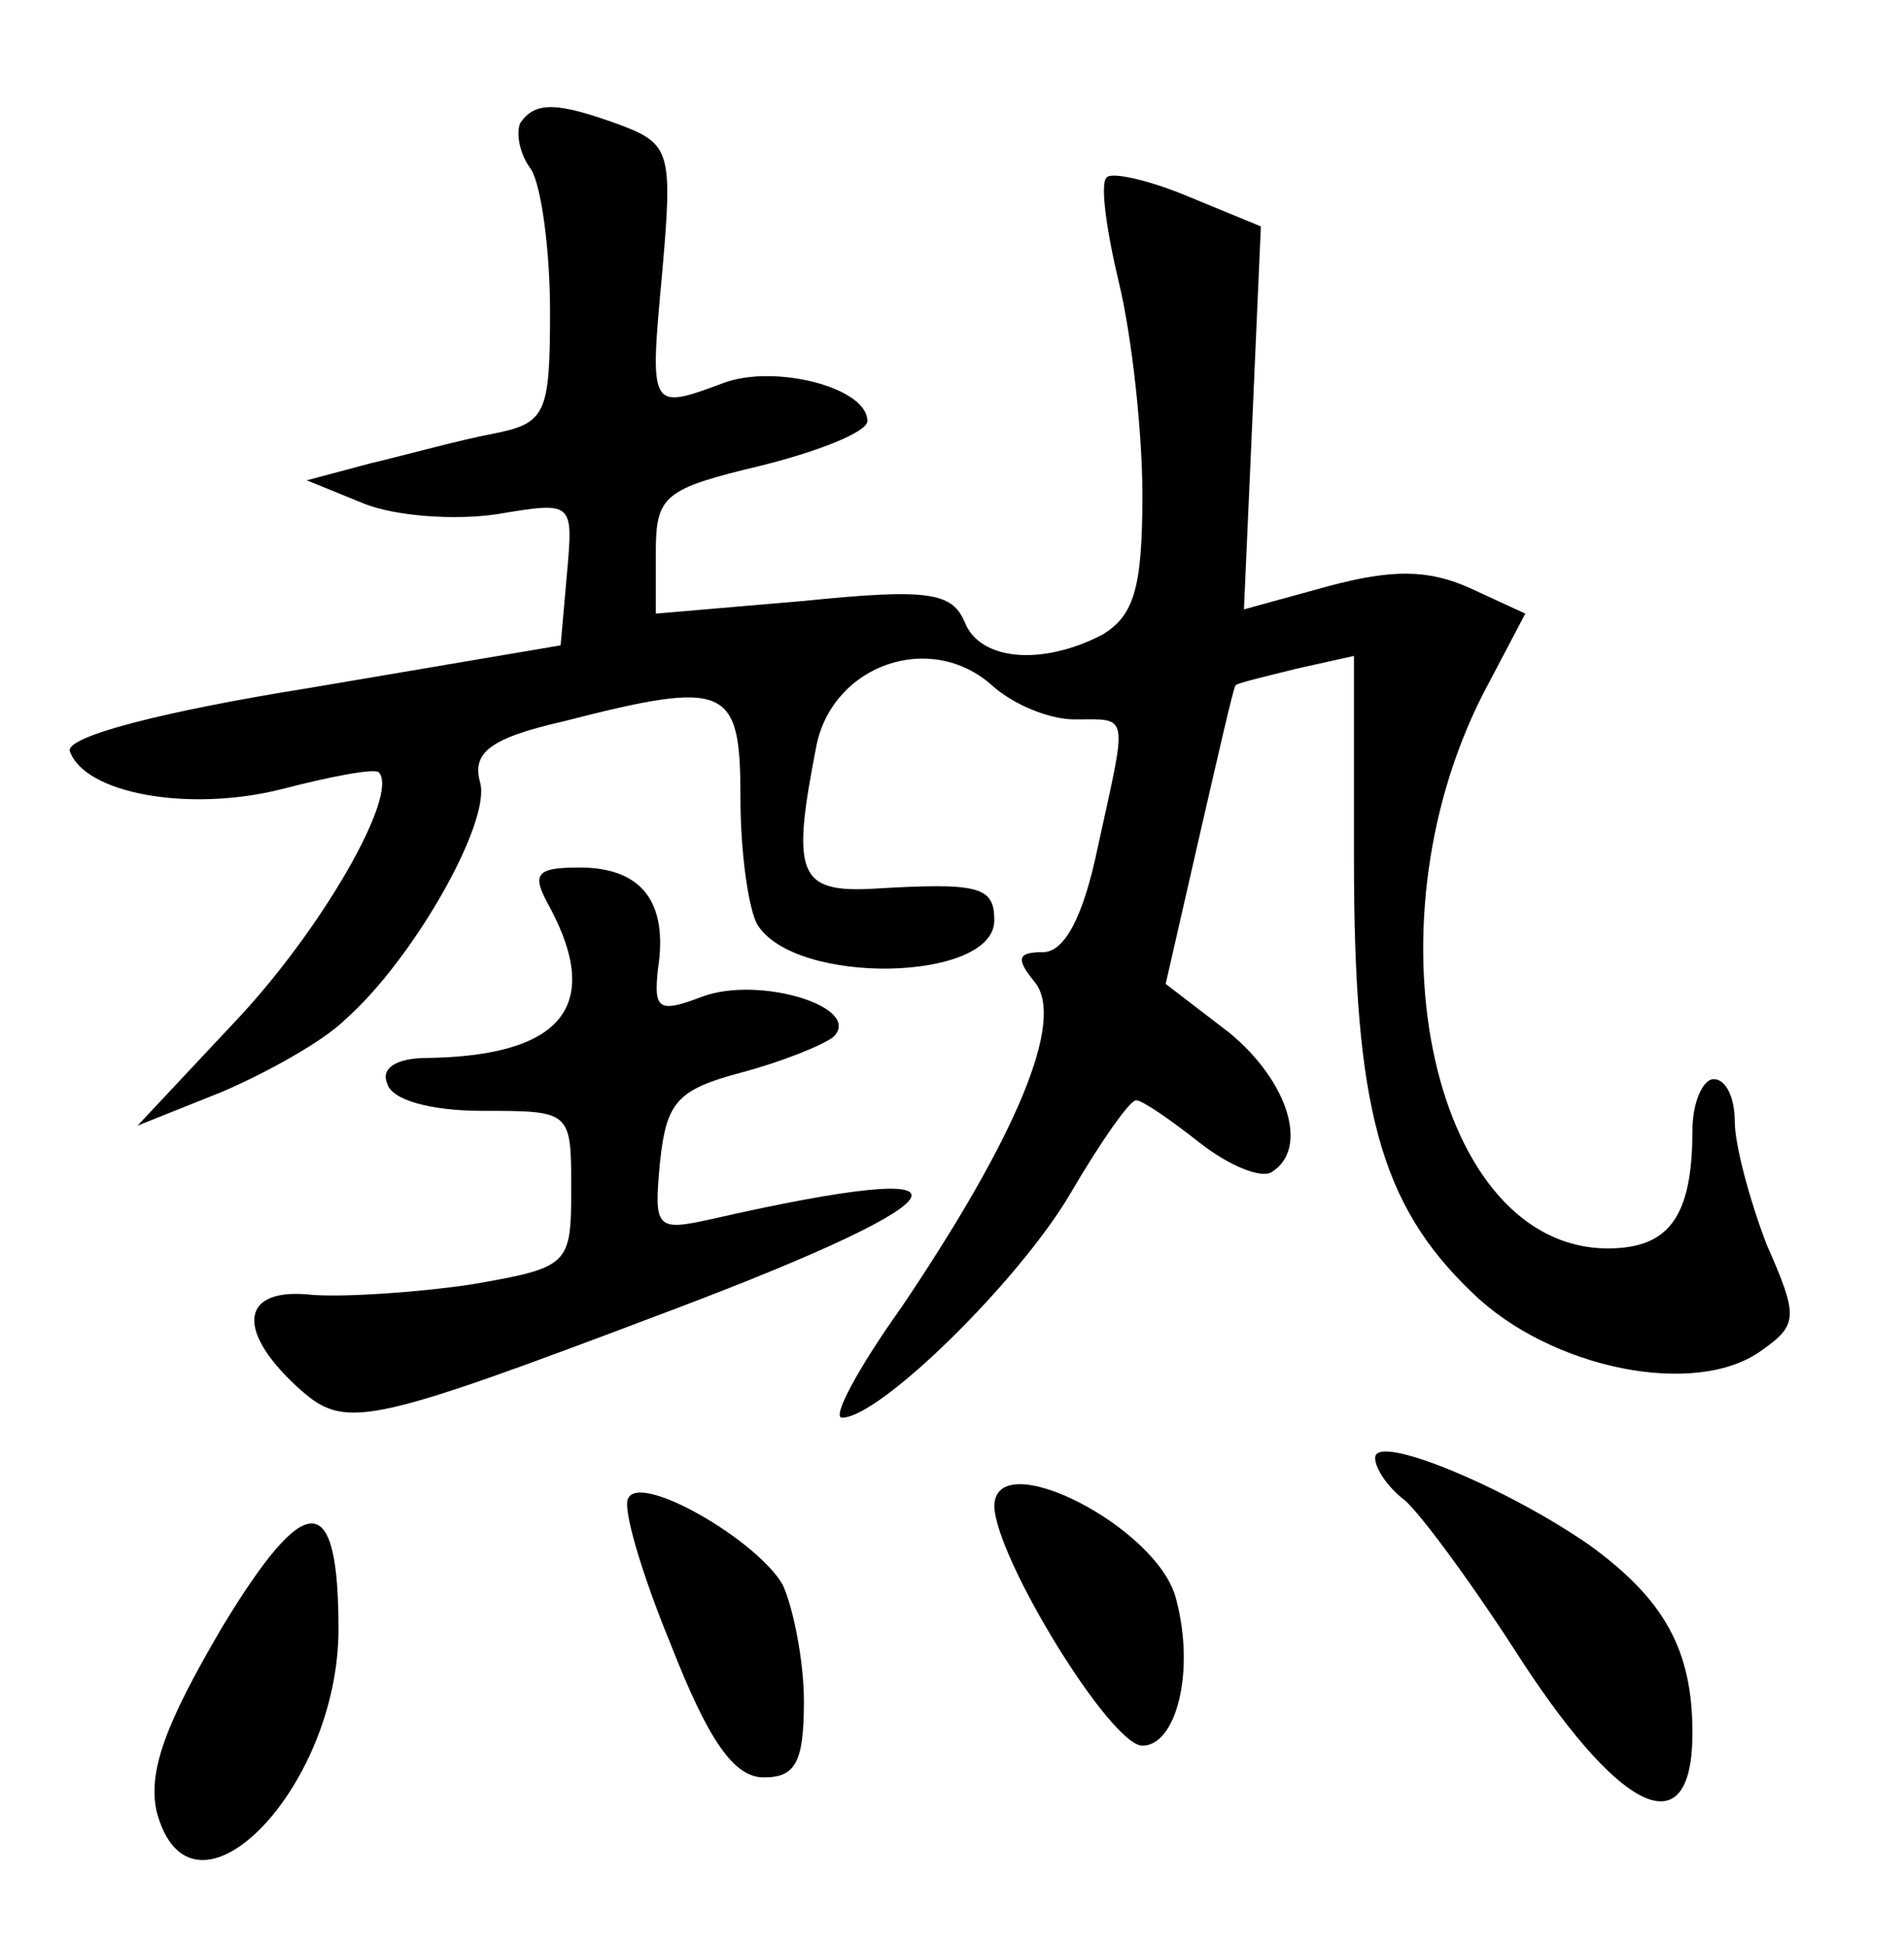 <?xml version="1.0" standalone="no"?>
<!DOCTYPE svg PUBLIC "-//W3C//DTD SVG 20010904//EN"
 "http://www.w3.org/TR/2001/REC-SVG-20010904/DTD/svg10.dtd">
<svg version="1.0" xmlns="http://www.w3.org/2000/svg"
 width="90pt" height="92pt" viewBox="0 0 90 92"
 preserveAspectRatio="xMidYMid meet">
<g transform="translate(0,92) scale(0.1,-0.1)"
fill="#000000" stroke="none">
<path d="M246 862 c-2 -4 -1 -14 5 -22 5 -8 9 -39 9 -67 0 -49 -2 -53 -27 -58
-16 -3 -41 -10 -58 -14 l-30 -8 27 -11 c15 -6 43 -8 63 -5 36 6 36 6 33 -28
l-3 -34 -118 -20 c-69 -11 -116 -23 -114 -30 7 -20 56 -29 100 -18 23 6 44 10
46 8 10 -10 -27 -75 -69 -119 l-45 -48 40 16 c21 9 48 24 58 34 32 28 69 93
64 112 -4 14 4 21 39 29 78 20 84 17 84 -36 0 -27 4 -53 8 -60 18 -29 112 -27
112 2 0 16 -7 18 -57 15 -36 -2 -39 7 -27 68 8 38 54 54 83 28 10 -9 27 -16
39 -16 26 0 25 4 11 -60 -7 -34 -16 -50 -26 -50 -12 0 -13 -3 -4 -14 15 -18
-9 -74 -63 -154 -20 -28 -33 -52 -28 -52 18 0 84 65 108 106 14 24 28 44 31
44 3 0 16 -9 30 -20 14 -11 29 -17 34 -14 18 11 8 43 -20 66 l-30 23 16 70 c9
39 16 70 17 71 0 1 13 4 29 8 l27 6 0 -96 c0 -117 12 -163 56 -205 37 -36 106
-50 137 -27 17 12 17 16 2 50 -8 21 -15 47 -15 58 0 11 -4 20 -10 20 -5 0 -10
-11 -10 -24 0 -41 -11 -56 -40 -56 -82 0 -116 150 -59 262 l20 38 -26 12 c-20
9 -37 9 -67 1 l-40 -11 4 90 4 91 -34 14 c-19 8 -37 12 -39 9 -3 -3 0 -25 6
-50 6 -25 11 -70 11 -100 0 -44 -4 -57 -19 -66 -29 -15 -58 -12 -65 6 -6 14
-17 16 -76 10 l-70 -6 0 29 c0 27 4 30 50 41 28 7 50 16 50 21 0 16 -44 27
-68 18 -35 -13 -35 -13 -29 52 5 57 4 61 -20 70 -30 11 -40 11 -47 1z"/>
<path d="M260 491 c25 -47 5 -70 -58 -71 -15 0 -22 -5 -19 -12 2 -8 21 -13 45
-13 42 0 42 0 42 -37 0 -36 -1 -37 -47 -45 -27 -4 -60 -6 -75 -5 -34 4 -37
-16 -8 -43 23 -21 30 -20 178 36 143 54 151 73 19 43 -27 -6 -28 -5 -25 27 3
28 8 34 38 42 19 5 39 13 44 17 14 14 -35 29 -62 19 -21 -8 -23 -6 -21 13 5
32 -8 48 -37 48 -21 0 -23 -3 -14 -19z"/>
<path d="M650 231 c0 -5 6 -14 14 -20 8 -7 33 -41 56 -77 48 -73 80 -86 80
-33 0 39 -13 63 -49 89 -39 27 -101 53 -101 41z"/>
<path d="M297 212 c-3 -4 6 -35 20 -69 18 -46 30 -63 44 -63 15 0 19 7 19 36
0 19 -5 44 -10 55 -12 21 -67 53 -73 41z"/>
<path d="M470 208 c1 -25 55 -113 70 -113 16 0 25 35 16 69 -8 34 -86 74 -86
44z"/>
<path d="M105 151 c-27 -46 -35 -68 -31 -87 16 -61 86 10 86 86 0 66 -15 67
-55 1z"/>
</g>
</svg>
